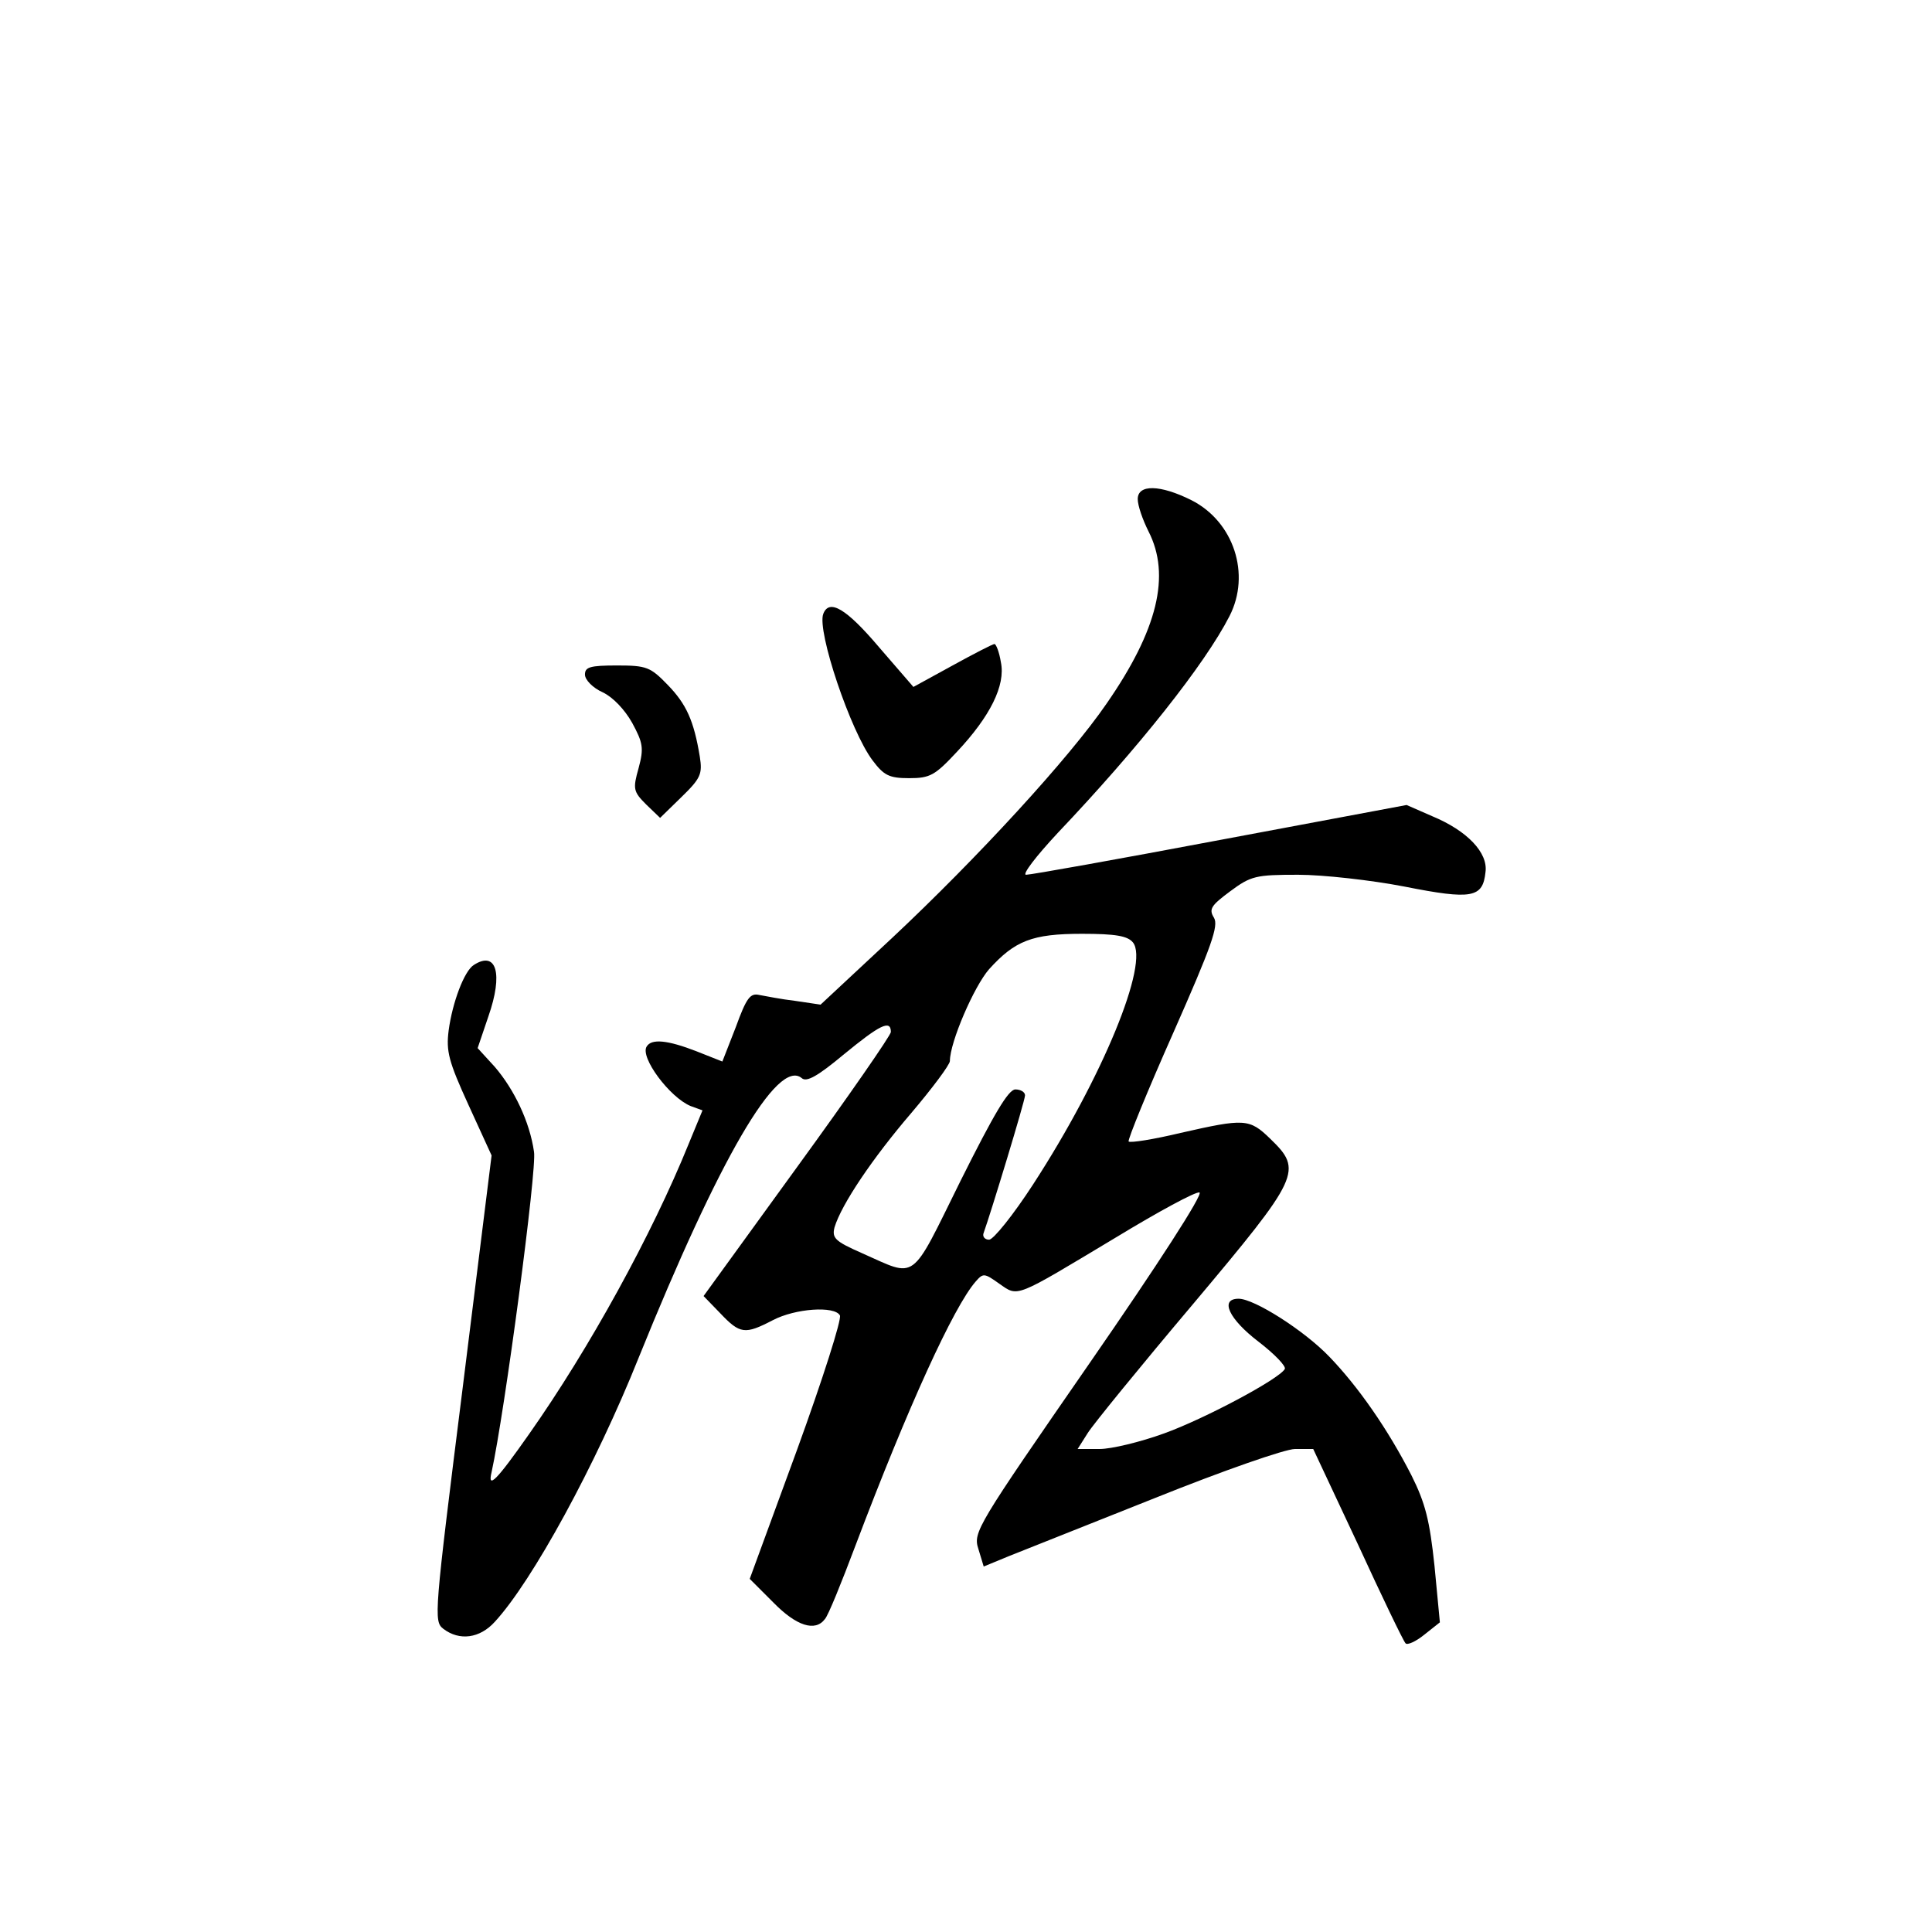 <?xml version="1.0" standalone="no"?>
<!DOCTYPE svg PUBLIC "-//W3C//DTD SVG 20010904//EN"
 "http://www.w3.org/TR/2001/REC-SVG-20010904/DTD/svg10.dtd">
<svg version="1.0" xmlns="http://www.w3.org/2000/svg"
 width="360pt" height="360pt" viewBox="0 0 360 360"
 preserveAspectRatio="xMidYMid meet">
<g transform="translate(0,360) scale(0.1,-0.1)"
fill="#000000" stroke="none">
<path d="M2120 2670 c0 -12 9 -38 20 -60 42 -82 17 -184 -78 -321 -70 -102
-241 -288 -400 -437 l-133 -124 -47 7 c-26 3 -56 9 -67 11 -17 4 -24 -5 -44
-60 l-25 -64 -48 19 c-54 21 -84 24 -93 9 -13 -20 43 -95 82 -111 l22 -8 -26
-63 c-68 -168 -185 -381 -297 -540 -61 -87 -78 -104 -70 -71 24 109 85 566 79
597 -8 56 -37 116 -73 158 l-32 35 20 59 c28 80 15 123 -27 96 -18 -11 -40
-70 -47 -122 -5 -39 0 -58 37 -139 l43 -94 -54 -434 c-53 -422 -54 -434 -36
-448 30 -23 68 -18 96 13 70 76 188 292 268 492 150 371 259 559 304 521 9 -8
30 4 78 44 67 55 88 66 88 42 0 -6 -79 -120 -175 -252 l-174 -240 31 -32 c37
-39 46 -40 98 -13 42 22 115 27 125 9 4 -6 -32 -119 -80 -251 l-88 -240 44
-44 c43 -44 78 -55 96 -31 6 6 31 68 57 137 98 259 183 445 224 492 14 16 16
16 44 -4 36 -25 27 -28 217 86 79 48 149 86 156 84 8 -2 -78 -135 -204 -317
-211 -305 -218 -316 -208 -347 l10 -33 46 19 c25 10 148 59 274 109 127 51
242 91 260 91 l34 0 83 -177 c45 -98 85 -181 89 -185 3 -4 19 3 35 16 l29 23
-10 105 c-9 85 -17 117 -43 169 -44 86 -99 165 -153 221 -47 49 -140 108 -169
108 -36 0 -18 -38 37 -80 30 -23 52 -46 49 -51 -11 -19 -150 -93 -225 -120
-44 -16 -98 -29 -120 -29 l-41 0 19 30 c10 16 98 124 196 240 200 238 205 249
144 308 -39 38 -48 38 -167 11 -50 -12 -94 -19 -97 -16 -2 3 35 94 83 202 72
163 85 200 76 215 -10 16 -5 23 30 49 39 29 48 31 127 31 46 0 136 -10 198
-22 126 -25 146 -21 151 27 5 36 -34 77 -99 104 l-48 21 -347 -65 c-191 -36
-353 -65 -362 -65 -8 0 18 34 59 78 150 158 274 314 320 404 40 78 8 176 -71
216 -58 29 -100 30 -100 2z m-9 -826 c31 -38 -56 -251 -186 -451 -37 -57 -74
-103 -82 -103 -8 0 -13 6 -10 13 13 36 77 246 77 256 0 6 -8 11 -18 11 -13 0
-40 -46 -102 -170 -95 -192 -80 -181 -184 -135 -50 22 -56 28 -51 48 13 43 71
129 143 213 39 46 72 90 72 97 0 35 45 139 73 171 48 53 80 66 173 66 63 0 85
-4 95 -16z"/>
<path d="M1534 2456 c-12 -32 51 -219 92 -273 21 -28 31 -33 68 -33 39 0 48 5
89 49 62 66 91 124 82 167 -3 19 -9 34 -12 34 -3 0 -38 -18 -78 -40 l-73 -40
-64 74 c-61 72 -93 91 -104 62z"/>
<path d="M1090 2343 c0 -10 15 -25 33 -33 19 -9 41 -32 55 -57 20 -37 22 -47
12 -84 -11 -39 -10 -44 14 -68 l26 -25 40 39 c36 35 39 43 34 75 -11 67 -25
98 -60 134 -32 33 -39 36 -94 36 -51 0 -60 -3 -60 -17z"/>
</g>
</svg>
